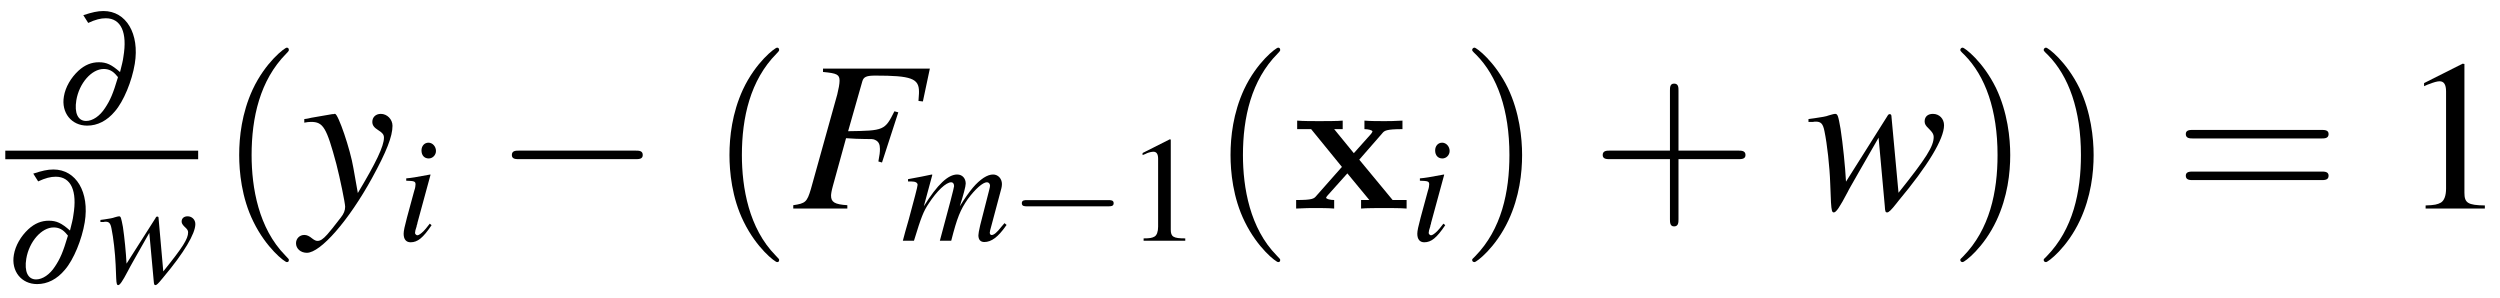 <?xml version="1.0" encoding="UTF-8"?>
<svg xmlns="http://www.w3.org/2000/svg" xmlns:xlink="http://www.w3.org/1999/xlink" width="151pt" height="18pt" viewBox="0 0 151 18" version="1.1">
<defs>
<g>
<symbol overflow="visible" id="glyph0-0">
<path style="stroke:none;" d=""/>
</symbol>
<symbol overflow="visible" id="glyph0-1">
<path style="stroke:none;" d="M 1.984 -6.109 C 2.422 -6.312 2.734 -6.391 3.047 -6.391 C 3.969 -6.391 4.359 -5.531 4.109 -4.062 C 4.078 -3.797 4.016 -3.594 3.906 -3.141 C 3.391 -3.594 3.094 -3.734 2.625 -3.734 C 2.188 -3.734 1.781 -3.578 1.391 -3.219 C 0.938 -2.797 0.609 -2.234 0.516 -1.672 C 0.344 -0.688 0.969 0.094 1.922 0.094 C 2.547 0.094 3.125 -0.203 3.594 -0.766 C 4.125 -1.375 4.625 -2.594 4.797 -3.641 C 5.094 -5.453 4.281 -6.828 2.906 -6.828 C 2.547 -6.828 2.219 -6.75 1.688 -6.578 Z M 3.781 -2.828 C 3.484 -1.828 3.312 -1.438 3 -0.969 C 2.688 -0.484 2.25 -0.188 1.859 -0.188 C 1.359 -0.188 1.141 -0.672 1.266 -1.438 C 1.438 -2.469 2.188 -3.328 2.922 -3.328 C 3.234 -3.328 3.484 -3.203 3.719 -2.906 C 3.766 -2.859 3.766 -2.859 3.781 -2.828 Z M 3.781 -2.828 "/>
</symbol>
<symbol overflow="visible" id="glyph1-0">
<path style="stroke:none;" d=""/>
</symbol>
<symbol overflow="visible" id="glyph1-1">
<path style="stroke:none;" d="M 0.141 -3.656 L 0.328 -3.656 C 0.328 -3.656 0.359 -3.656 0.406 -3.672 C 0.656 -3.688 0.75 -3.594 0.812 -3.25 C 0.922 -2.734 1.031 -1.781 1.062 -1.062 L 1.094 -0.266 C 1.109 0.094 1.141 0.156 1.219 0.156 C 1.312 0.156 1.469 -0.062 1.797 -0.688 C 1.844 -0.781 2.016 -1.109 2.297 -1.594 L 3.094 -3 L 3.359 -0.109 C 3.375 0.141 3.406 0.156 3.469 0.156 C 3.531 0.156 3.625 0.078 3.875 -0.234 C 3.875 -0.234 3.922 -0.281 3.953 -0.328 C 5.188 -1.797 5.875 -2.953 5.875 -3.531 C 5.875 -3.797 5.672 -4 5.406 -4 C 5.188 -4 5.047 -3.875 5.047 -3.688 C 5.047 -3.578 5.094 -3.5 5.234 -3.359 C 5.391 -3.219 5.438 -3.141 5.438 -3.031 C 5.438 -2.641 5.125 -2.141 3.938 -0.672 L 3.656 -3.859 C 3.656 -3.953 3.641 -3.984 3.578 -3.984 C 3.531 -3.984 3.5 -3.969 3.469 -3.891 L 1.719 -1.141 C 1.688 -1.781 1.594 -2.734 1.5 -3.359 C 1.391 -3.922 1.375 -4 1.266 -4 C 1.219 -4 1.109 -3.969 1 -3.938 C 0.891 -3.891 0.688 -3.859 0.375 -3.812 C 0.344 -3.812 0.25 -3.797 0.141 -3.781 Z M 0.141 -3.656 "/>
</symbol>
<symbol overflow="visible" id="glyph1-2">
<path style="stroke:none;" d="M 2.016 -1.031 C 1.797 -0.75 1.734 -0.672 1.641 -0.578 C 1.484 -0.422 1.344 -0.328 1.266 -0.328 C 1.203 -0.328 1.125 -0.406 1.125 -0.469 C 1.125 -0.547 1.156 -0.688 1.219 -0.859 C 1.219 -0.891 1.234 -0.953 1.266 -1.031 L 1.266 -1.062 L 2.062 -3.984 L 2.047 -4 C 1.125 -3.828 0.938 -3.797 0.594 -3.766 L 0.594 -3.625 C 1.062 -3.609 1.156 -3.594 1.156 -3.406 C 1.156 -3.328 1.141 -3.188 1.078 -3.016 L 0.641 -1.406 C 0.5 -0.875 0.438 -0.594 0.438 -0.422 C 0.438 -0.078 0.594 0.094 0.859 0.094 C 1.281 0.094 1.609 -0.172 2.125 -0.938 Z M 1.938 -5.922 C 1.688 -5.922 1.516 -5.719 1.516 -5.453 C 1.516 -5.156 1.688 -4.969 1.953 -4.969 C 2.188 -4.969 2.391 -5.172 2.391 -5.422 C 2.391 -5.688 2.188 -5.922 1.938 -5.922 Z M 1.938 -5.922 "/>
</symbol>
<symbol overflow="visible" id="glyph1-3">
<path style="stroke:none;" d="M 6.25 -1.062 C 6.156 -0.953 6.078 -0.859 6.047 -0.828 C 5.797 -0.5 5.609 -0.344 5.469 -0.344 C 5.406 -0.344 5.359 -0.406 5.359 -0.484 C 5.359 -0.531 5.391 -0.688 5.453 -0.891 L 6.062 -3.172 C 6.078 -3.203 6.094 -3.375 6.094 -3.422 C 6.094 -3.75 5.859 -4 5.562 -4 C 5.391 -4 5.203 -3.938 4.984 -3.797 C 4.547 -3.5 4.172 -3.078 3.547 -2.078 C 3.766 -2.766 3.906 -3.281 3.906 -3.453 C 3.906 -3.766 3.703 -4 3.391 -4 C 2.844 -4 2.203 -3.406 1.375 -2.078 L 1.891 -3.984 L 1.859 -4 C 1.359 -3.891 1.172 -3.859 0.422 -3.719 L 0.422 -3.578 L 0.641 -3.578 C 0.875 -3.578 1 -3.5 1 -3.375 C 1 -3.266 0.781 -2.453 0.469 -1.297 C 0.25 -0.547 0.234 -0.469 0.109 0 L 0.781 0 C 1.219 -1.438 1.359 -1.781 1.672 -2.25 C 2.172 -3.016 2.719 -3.531 3.031 -3.531 C 3.141 -3.531 3.203 -3.438 3.203 -3.297 C 3.203 -3.219 2.922 -2.125 2.344 0 L 3.031 0 C 3.391 -1.406 3.578 -1.859 4.031 -2.516 C 4.484 -3.125 4.938 -3.531 5.188 -3.531 C 5.297 -3.531 5.375 -3.438 5.375 -3.328 C 5.375 -3.297 5.359 -3.188 5.312 -3.016 L 4.781 -0.938 C 4.703 -0.594 4.672 -0.422 4.672 -0.328 C 4.672 -0.062 4.797 0.078 5.031 0.078 C 5.453 0.078 5.859 -0.219 6.328 -0.891 L 6.375 -0.953 Z M 6.25 -1.062 "/>
</symbol>
<symbol overflow="visible" id="glyph2-0">
<path style="stroke:none;" d=""/>
</symbol>
<symbol overflow="visible" id="glyph2-1">
<path style="stroke:none;" d="M 4.281 3.109 C 4.281 3.062 4.281 3.047 4.062 2.828 C 2.453 1.188 2.031 -1.25 2.031 -3.234 C 2.031 -5.484 2.531 -7.75 4.125 -9.359 C 4.281 -9.516 4.281 -9.547 4.281 -9.578 C 4.281 -9.672 4.234 -9.719 4.156 -9.719 C 4.031 -9.719 2.859 -8.828 2.094 -7.188 C 1.438 -5.766 1.281 -4.328 1.281 -3.234 C 1.281 -2.234 1.422 -0.656 2.141 0.797 C 2.922 2.391 4.031 3.234 4.156 3.234 C 4.234 3.234 4.281 3.203 4.281 3.109 Z M 4.281 3.109 "/>
</symbol>
<symbol overflow="visible" id="glyph2-2">
<path style="stroke:none;" d="M 3.75 -3.234 C 3.75 -4.25 3.594 -5.812 2.891 -7.281 C 2.109 -8.875 1 -9.719 0.875 -9.719 C 0.797 -9.719 0.734 -9.656 0.734 -9.578 C 0.734 -9.547 0.734 -9.516 0.984 -9.281 C 2.25 -8 2.984 -5.953 2.984 -3.234 C 2.984 -1.016 2.516 1.25 0.906 2.891 C 0.734 3.047 0.734 3.062 0.734 3.109 C 0.734 3.188 0.797 3.234 0.875 3.234 C 1 3.234 2.156 2.359 2.922 0.719 C 3.594 -0.719 3.75 -2.156 3.75 -3.234 Z M 3.75 -3.234 "/>
</symbol>
<symbol overflow="visible" id="glyph2-3">
<path style="stroke:none;" d="M 5.297 -2.984 L 8.906 -2.984 C 9.094 -2.984 9.344 -2.984 9.344 -3.234 C 9.344 -3.5 9.094 -3.5 8.906 -3.5 L 5.297 -3.5 L 5.297 -7.125 C 5.297 -7.312 5.297 -7.547 5.031 -7.547 C 4.781 -7.547 4.781 -7.312 4.781 -7.125 L 4.781 -3.5 L 1.156 -3.5 C 0.969 -3.5 0.719 -3.5 0.719 -3.234 C 0.719 -2.984 0.969 -2.984 1.156 -2.984 L 4.781 -2.984 L 4.781 0.641 C 4.781 0.828 4.781 1.078 5.031 1.078 C 5.297 1.078 5.297 0.828 5.297 0.641 Z M 5.297 -2.984 "/>
</symbol>
<symbol overflow="visible" id="glyph2-4">
<path style="stroke:none;" d="M 8.906 -4.234 C 9.094 -4.234 9.344 -4.234 9.344 -4.5 C 9.344 -4.75 9.094 -4.75 8.906 -4.75 L 1.156 -4.75 C 0.969 -4.75 0.719 -4.75 0.719 -4.5 C 0.719 -4.234 0.969 -4.234 1.172 -4.234 Z M 8.906 -1.719 C 9.094 -1.719 9.344 -1.719 9.344 -1.984 C 9.344 -2.234 9.094 -2.234 8.906 -2.234 L 1.172 -2.234 C 0.969 -2.234 0.719 -2.234 0.719 -1.984 C 0.719 -1.719 0.969 -1.719 1.156 -1.719 Z M 8.906 -1.719 "/>
</symbol>
<symbol overflow="visible" id="glyph3-0">
<path style="stroke:none;" d=""/>
</symbol>
<symbol overflow="visible" id="glyph3-1">
<path style="stroke:none;" d="M 0.188 -5.188 C 0.359 -5.219 0.453 -5.234 0.594 -5.234 C 1.328 -5.234 1.531 -4.906 2.125 -2.688 C 2.344 -1.844 2.656 -0.328 2.656 -0.109 C 2.656 0.109 2.578 0.312 2.391 0.547 C 1.984 1.078 1.719 1.406 1.578 1.562 C 1.312 1.859 1.156 1.953 0.984 1.953 C 0.906 1.953 0.812 1.922 0.672 1.812 C 0.484 1.656 0.344 1.594 0.188 1.594 C -0.094 1.594 -0.312 1.812 -0.312 2.094 C -0.312 2.422 -0.031 2.672 0.344 2.672 C 1.172 2.672 2.875 0.719 4.281 -1.844 C 5.156 -3.438 5.516 -4.359 5.516 -5 C 5.516 -5.391 5.188 -5.719 4.812 -5.719 C 4.5 -5.719 4.297 -5.516 4.297 -5.234 C 4.297 -5.031 4.406 -4.891 4.656 -4.734 C 4.906 -4.578 5 -4.469 5 -4.281 C 5 -3.766 4.516 -2.766 3.422 -0.938 L 3.156 -2.438 C 2.969 -3.578 2.234 -5.719 2.047 -5.719 L 2 -5.719 C 1.984 -5.703 1.938 -5.703 1.875 -5.703 C 1.766 -5.688 1.297 -5.609 0.609 -5.484 C 0.547 -5.469 0.375 -5.422 0.188 -5.406 Z M 0.188 -5.188 "/>
</symbol>
<symbol overflow="visible" id="glyph3-2">
<path style="stroke:none;" d="M 8.359 -8.453 L 1.906 -8.453 L 1.906 -8.25 C 2.75 -8.172 2.906 -8.094 2.906 -7.719 C 2.906 -7.531 2.844 -7.203 2.766 -6.891 L 1.172 -1.172 C 0.938 -0.391 0.844 -0.312 0.109 -0.203 L 0.109 0 L 3.375 0 L 3.375 -0.203 C 2.609 -0.25 2.391 -0.391 2.391 -0.781 C 2.391 -0.875 2.422 -1.078 2.5 -1.359 L 3.297 -4.25 C 3.781 -4.219 4.062 -4.203 4.359 -4.203 C 4.859 -4.203 4.953 -4.203 5.062 -4.141 C 5.266 -4.047 5.344 -3.875 5.344 -3.609 C 5.344 -3.406 5.328 -3.25 5.25 -2.844 L 5.469 -2.781 L 6.453 -5.812 L 6.219 -5.875 C 5.641 -4.719 5.594 -4.703 3.422 -4.672 L 4.281 -7.688 C 4.359 -7.953 4.531 -8.031 5.062 -8.031 C 7.234 -8.031 7.703 -7.859 7.703 -7.062 C 7.703 -6.984 7.703 -6.922 7.688 -6.75 C 7.688 -6.672 7.688 -6.656 7.672 -6.5 L 7.938 -6.469 Z M 8.359 -8.453 "/>
</symbol>
<symbol overflow="visible" id="glyph3-3">
<path style="stroke:none;" d="M 0.203 -5.234 L 0.469 -5.234 C 0.484 -5.234 0.516 -5.234 0.578 -5.25 C 0.953 -5.266 1.078 -5.141 1.172 -4.656 C 1.328 -3.906 1.484 -2.531 1.516 -1.516 L 1.562 -0.375 C 1.594 0.125 1.625 0.234 1.734 0.234 C 1.875 0.234 2.094 -0.094 2.562 -0.984 C 2.625 -1.125 2.891 -1.578 3.281 -2.266 L 4.438 -4.281 L 4.812 -0.156 C 4.828 0.188 4.859 0.234 4.953 0.234 C 5.047 0.234 5.188 0.109 5.531 -0.328 C 5.547 -0.344 5.594 -0.406 5.641 -0.469 C 7.406 -2.578 8.391 -4.203 8.391 -5.031 C 8.391 -5.422 8.109 -5.719 7.719 -5.719 C 7.406 -5.719 7.219 -5.547 7.219 -5.266 C 7.219 -5.109 7.281 -5 7.484 -4.812 C 7.688 -4.609 7.766 -4.484 7.766 -4.328 C 7.766 -3.766 7.328 -3.062 5.641 -0.953 L 5.219 -5.516 C 5.219 -5.656 5.188 -5.703 5.109 -5.703 C 5.047 -5.703 5.016 -5.672 4.953 -5.562 L 2.469 -1.625 C 2.422 -2.531 2.281 -3.906 2.141 -4.812 C 2 -5.609 1.969 -5.719 1.812 -5.719 C 1.734 -5.719 1.594 -5.672 1.422 -5.625 C 1.281 -5.562 0.969 -5.516 0.547 -5.453 C 0.5 -5.453 0.359 -5.422 0.203 -5.406 Z M 0.203 -5.234 "/>
</symbol>
<symbol overflow="visible" id="glyph4-0">
<path style="stroke:none;" d=""/>
</symbol>
<symbol overflow="visible" id="glyph4-1">
<path style="stroke:none;" d="M 8.531 -2.984 C 8.75 -2.984 8.984 -2.984 8.984 -3.234 C 8.984 -3.5 8.75 -3.5 8.531 -3.5 L 1.531 -3.5 C 1.312 -3.5 1.078 -3.5 1.078 -3.234 C 1.078 -2.984 1.312 -2.984 1.531 -2.984 Z M 8.531 -2.984 "/>
</symbol>
<symbol overflow="visible" id="glyph5-0">
<path style="stroke:none;" d=""/>
</symbol>
<symbol overflow="visible" id="glyph5-1">
<path style="stroke:none;" d="M 5.969 -2.078 C 6.125 -2.078 6.297 -2.078 6.297 -2.266 C 6.297 -2.453 6.125 -2.453 5.969 -2.453 L 1.062 -2.453 C 0.922 -2.453 0.75 -2.453 0.75 -2.266 C 0.75 -2.078 0.922 -2.078 1.062 -2.078 Z M 5.969 -2.078 "/>
</symbol>
<symbol overflow="visible" id="glyph6-0">
<path style="stroke:none;" d=""/>
</symbol>
<symbol overflow="visible" id="glyph6-1">
<path style="stroke:none;" d="M 2.641 -6.125 L 1 -5.297 L 1 -5.172 C 1.109 -5.219 1.219 -5.25 1.25 -5.281 C 1.406 -5.344 1.562 -5.375 1.656 -5.375 C 1.844 -5.375 1.938 -5.234 1.938 -4.953 L 1.938 -0.844 C 1.938 -0.547 1.859 -0.328 1.719 -0.25 C 1.578 -0.172 1.453 -0.141 1.062 -0.141 L 1.062 0 L 3.578 0 L 3.578 -0.141 C 2.859 -0.141 2.703 -0.234 2.703 -0.672 L 2.703 -6.109 Z M 2.641 -6.125 "/>
</symbol>
<symbol overflow="visible" id="glyph7-0">
<path style="stroke:none;" d=""/>
</symbol>
<symbol overflow="visible" id="glyph7-1">
<path style="stroke:none;" d="M 4.031 -2.953 L 5.422 -4.547 C 5.547 -4.703 5.656 -4.797 6.641 -4.797 L 6.641 -5.312 C 5.969 -5.281 5.953 -5.281 5.547 -5.281 C 5.203 -5.281 4.688 -5.281 4.344 -5.312 L 4.344 -4.797 C 4.578 -4.797 4.828 -4.734 4.828 -4.656 C 4.828 -4.625 4.766 -4.547 4.75 -4.516 L 3.703 -3.344 L 2.516 -4.797 L 3.031 -4.797 L 3.031 -5.312 C 2.75 -5.281 1.938 -5.281 1.609 -5.281 C 1.25 -5.281 0.609 -5.281 0.281 -5.312 L 0.281 -4.797 L 1.125 -4.797 L 2.984 -2.516 L 1.438 -0.766 C 1.297 -0.594 1.203 -0.516 0.219 -0.516 L 0.219 0 C 0.938 -0.031 0.953 -0.031 1.328 -0.031 C 1.672 -0.031 2.172 -0.031 2.516 0 L 2.516 -0.516 C 2.281 -0.516 2.031 -0.578 2.031 -0.656 C 2.031 -0.672 2.031 -0.688 2.109 -0.781 L 3.312 -2.125 L 4.641 -0.516 L 4.141 -0.516 L 4.141 0 C 4.422 -0.031 5.219 -0.031 5.562 -0.031 C 5.922 -0.031 6.547 -0.031 6.891 0 L 6.891 -0.516 L 6.047 -0.516 Z M 4.031 -2.953 "/>
</symbol>
<symbol overflow="visible" id="glyph8-0">
<path style="stroke:none;" d=""/>
</symbol>
<symbol overflow="visible" id="glyph8-1">
<path style="stroke:none;" d="M 3.766 -8.75 L 1.438 -7.578 L 1.438 -7.391 C 1.594 -7.469 1.734 -7.516 1.781 -7.531 C 2.016 -7.625 2.234 -7.688 2.375 -7.688 C 2.641 -7.688 2.766 -7.484 2.766 -7.078 L 2.766 -1.203 C 2.766 -0.781 2.656 -0.484 2.453 -0.359 C 2.25 -0.25 2.078 -0.203 1.531 -0.188 L 1.531 0 L 5.109 0 L 5.109 -0.188 C 4.078 -0.203 3.875 -0.344 3.875 -0.953 L 3.875 -8.734 Z M 3.766 -8.75 "/>
</symbol>
</g>
</defs>
<g id="surface1">
<g style="fill:rgb(0%,0%,0%);fill-opacity:1;">
  <use xlink:href="#glyph0-1" x="3.344" y="7.494"/>
</g>
<path style="fill:none;stroke-width:0.518;stroke-linecap:butt;stroke-linejoin:miter;stroke:rgb(0%,0%,0%);stroke-opacity:1;stroke-miterlimit:10;" d="M 23.32 -14.249 L 34.969 -14.249 " transform="matrix(1,0,0,-1,-23,-4.89)"/>
<g style="fill:rgb(0%,0%,0%);fill-opacity:1;">
  <use xlink:href="#glyph0-1" x="0.321" y="17.065"/>
</g>
<g style="fill:rgb(0%,0%,0%);fill-opacity:1;">
  <use xlink:href="#glyph1-1" x="5.924" y="17.065"/>
</g>
<g style="fill:rgb(0%,0%,0%);fill-opacity:1;">
  <use xlink:href="#glyph2-1" x="13.166" y="12.597"/>
</g>
<g style="fill:rgb(0%,0%,0%);fill-opacity:1;">
  <use xlink:href="#glyph3-1" x="18.191" y="12.597"/>
</g>
<g style="fill:rgb(0%,0%,0%);fill-opacity:1;">
  <use xlink:href="#glyph1-2" x="23.942" y="14.54"/>
</g>
<g style="fill:rgb(0%,0%,0%);fill-opacity:1;">
  <use xlink:href="#glyph4-1" x="29.838" y="12.597"/>
</g>
<g style="fill:rgb(0%,0%,0%);fill-opacity:1;">
  <use xlink:href="#glyph2-1" x="42.779" y="12.597"/>
</g>
<g style="fill:rgb(0%,0%,0%);fill-opacity:1;">
  <use xlink:href="#glyph3-2" x="47.804" y="12.597"/>
</g>
<g style="fill:rgb(0%,0%,0%);fill-opacity:1;">
  <use xlink:href="#glyph1-3" x="54.423" y="14.54"/>
</g>
<g style="fill:rgb(0%,0%,0%);fill-opacity:1;">
  <use xlink:href="#glyph5-1" x="60.968" y="14.54"/>
</g>
<g style="fill:rgb(0%,0%,0%);fill-opacity:1;">
  <use xlink:href="#glyph6-1" x="68.012" y="14.54"/>
</g>
<g style="fill:rgb(0%,0%,0%);fill-opacity:1;">
  <use xlink:href="#glyph2-1" x="73.043" y="12.597"/>
</g>
<g style="fill:rgb(0%,0%,0%);fill-opacity:1;">
  <use xlink:href="#glyph7-1" x="78.068" y="12.597"/>
</g>
<g style="fill:rgb(0%,0%,0%);fill-opacity:1;">
  <use xlink:href="#glyph1-2" x="85.167" y="14.54"/>
</g>
<g style="fill:rgb(0%,0%,0%);fill-opacity:1;">
  <use xlink:href="#glyph2-2" x="88.185" y="12.597"/>
</g>
<g style="fill:rgb(0%,0%,0%);fill-opacity:1;">
  <use xlink:href="#glyph2-3" x="96.084" y="12.597"/>
</g>
<g style="fill:rgb(0%,0%,0%);fill-opacity:1;">
  <use xlink:href="#glyph3-3" x="109.029" y="12.597"/>
</g>
<g style="fill:rgb(0%,0%,0%);fill-opacity:1;">
  <use xlink:href="#glyph2-2" x="117.668" y="12.597"/>
  <use xlink:href="#glyph2-2" x="122.705" y="12.597"/>
</g>
<g style="fill:rgb(0%,0%,0%);fill-opacity:1;">
  <use xlink:href="#glyph2-4" x="131.303" y="12.597"/>
</g>
<g style="fill:rgb(0%,0%,0%);fill-opacity:1;">
  <use xlink:href="#glyph8-1" x="144.976" y="12.597"/>
</g>
</g>
</svg>
